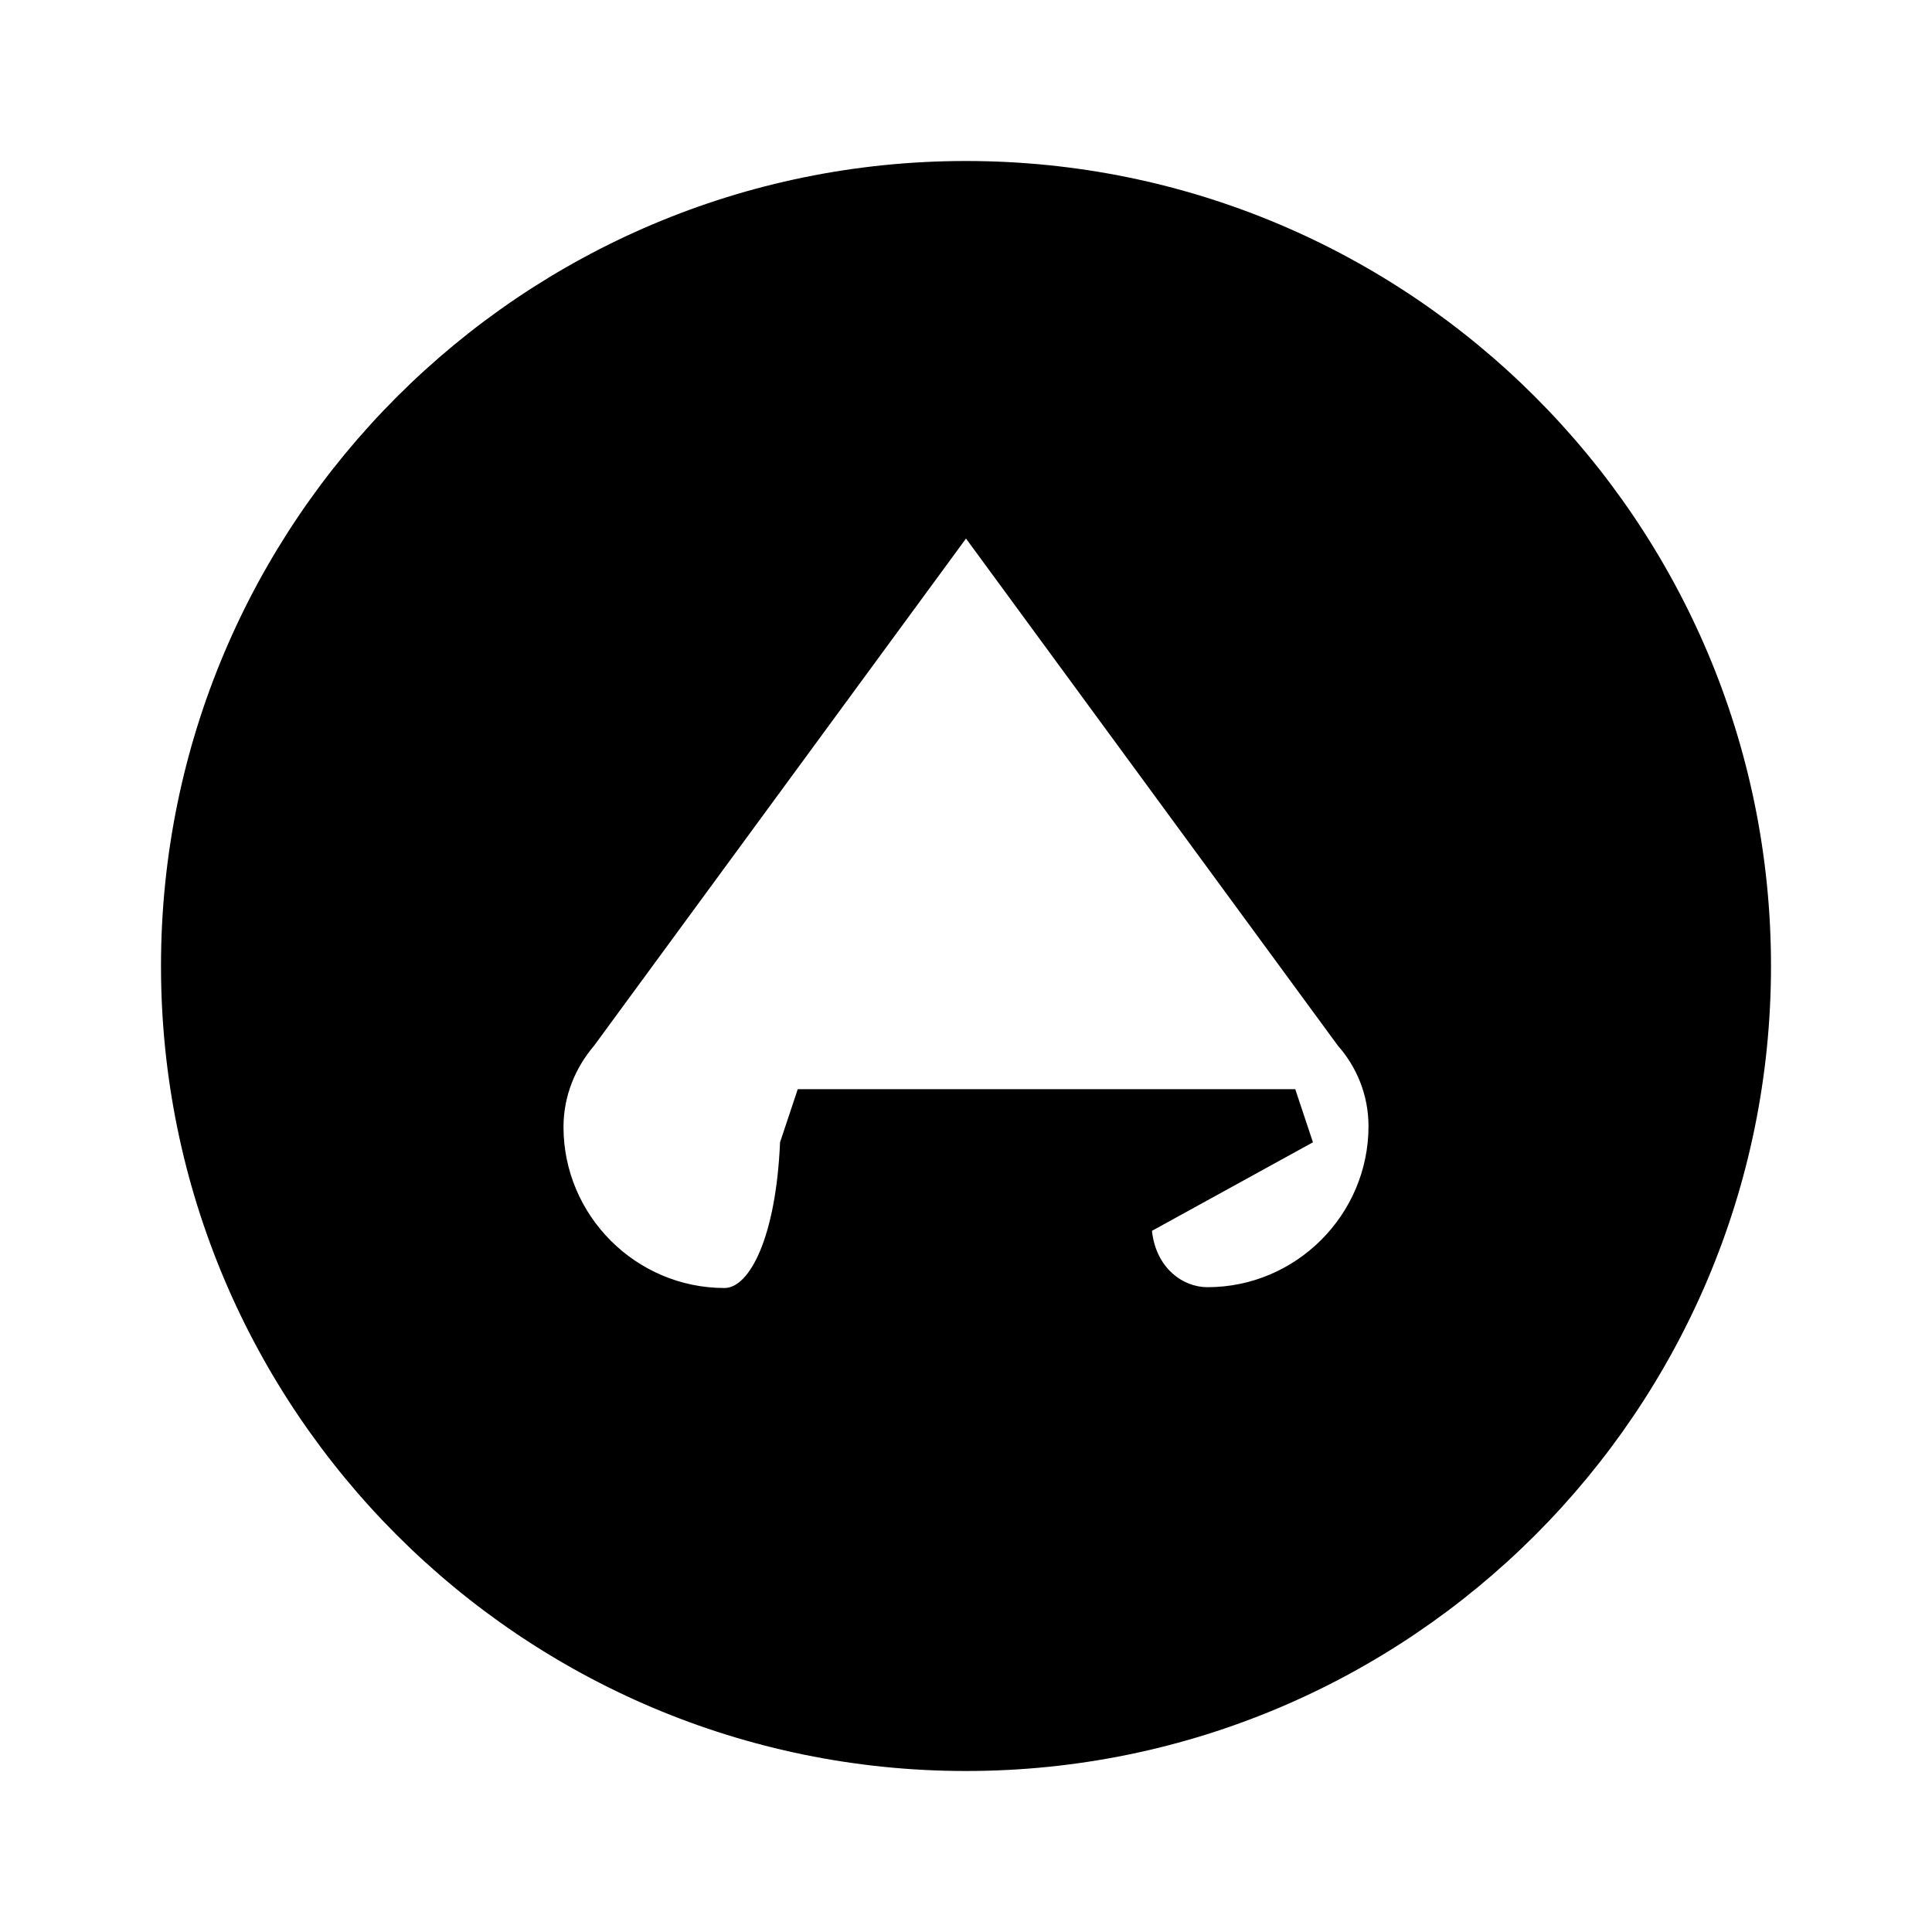 <svg xmlns="http://www.w3.org/2000/svg" viewBox="0 0 24 24" class="icon icon-flux-capacitor">
    <g>
        <path d="M12 2C6.48 2 2 6.48 2 12s4.48 10 10 10 10-4.48 10-10S17.52 2 12 2zm2 14h-4v2h4v-2zm2.31-1.81l-.22-.66H9.91l-.22.66C9.64 15.37 9.31 16 9 16c-1.1 0-2-.9-2-2 0-.39.15-.74.38-1.01L12 6.69l4.62 6.3c.23.26.38.61.38 1c0 1.1-.9 2-2 2-.31 0-.64-.24-.69-.7z"/>
    </g>
</svg>